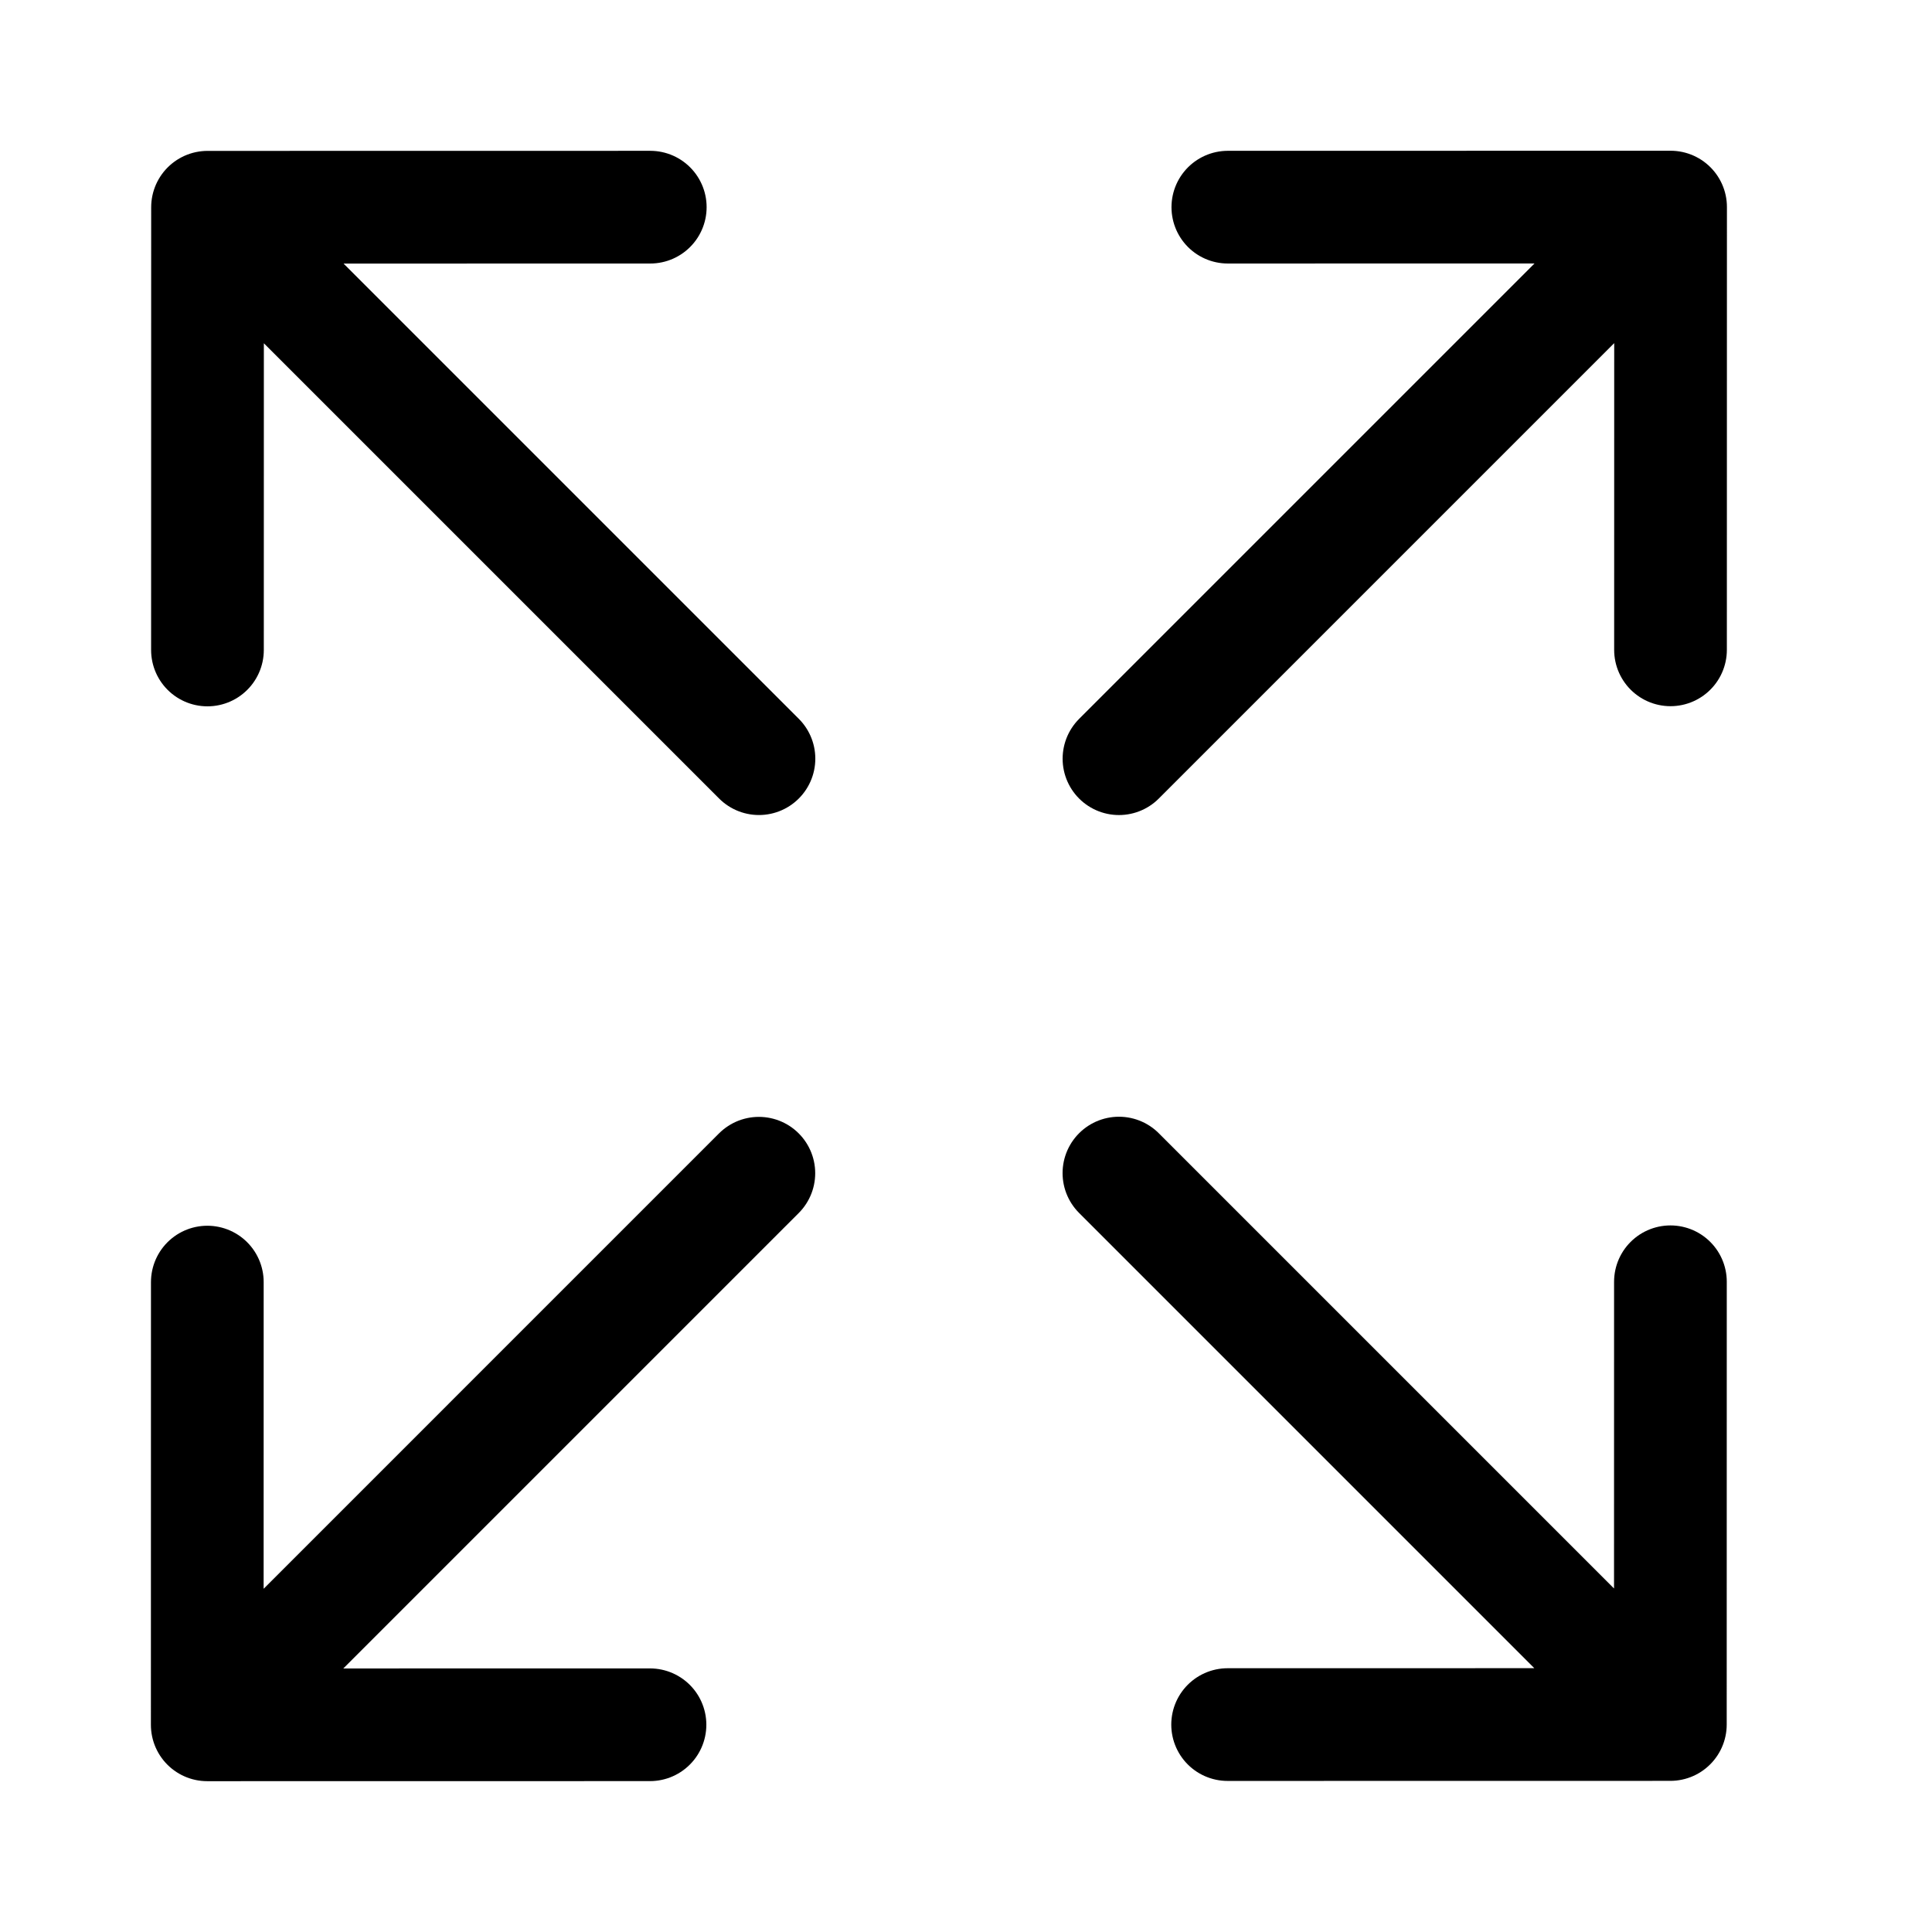 <?xml version="1.0" encoding="UTF-8" standalone="no"?>
<!DOCTYPE svg PUBLIC "-//W3C//DTD SVG 1.1//EN" "http://www.w3.org/Graphics/SVG/1.1/DTD/svg11.dtd">
<svg width="100%" height="100%" viewBox="0 0 24 24" version="1.1" xmlns="http://www.w3.org/2000/svg" xmlns:xlink="http://www.w3.org/1999/xlink" xml:space="preserve" xmlns:serif="http://www.serif.com/" style="fill-rule:evenodd;clip-rule:evenodd;stroke-linecap:round;stroke-linejoin:round;stroke-miterlimit:1.5;">
    <g transform="matrix(0.703,-0.703,0.707,0.707,8.705,18.206)">
        <g transform="matrix(-1.006,-5.45055e-17,1.11022e-16,-1,18.832,1.567)">
            <path d="M12,7.266L12,16.766M15.889,13.066L12,16.955L8.111,13.066" style="fill:none;stroke:black;stroke-width:1.4px;"/>
        </g>
        <g transform="matrix(-4.4543e-16,1,1.006,2.80561e-16,2.631,-14.536)">
            <path d="M12,7.266L12,16.766M15.889,13.066L12,16.955L8.111,13.066" style="fill:none;stroke:black;stroke-width:1.4px;"/>
        </g>
        <g transform="matrix(-1.34092e-18,1,-1.006,-1.63528e-16,10.406,-14.058)">
            <path d="M12,7.266L12,16.766M15.889,13.066L12,16.955L8.111,13.066" style="fill:none;stroke:black;stroke-width:1.4px;"/>
        </g>
        <g transform="matrix(-1.006,-3.89584e-16,-3.35749e-16,1,18.351,-6.162)">
            <path d="M12,7.266L12,16.766M15.889,13.066L12,16.955L8.111,13.066" style="fill:none;stroke:black;stroke-width:1.4px;"/>
        </g>
    </g>
</svg>
